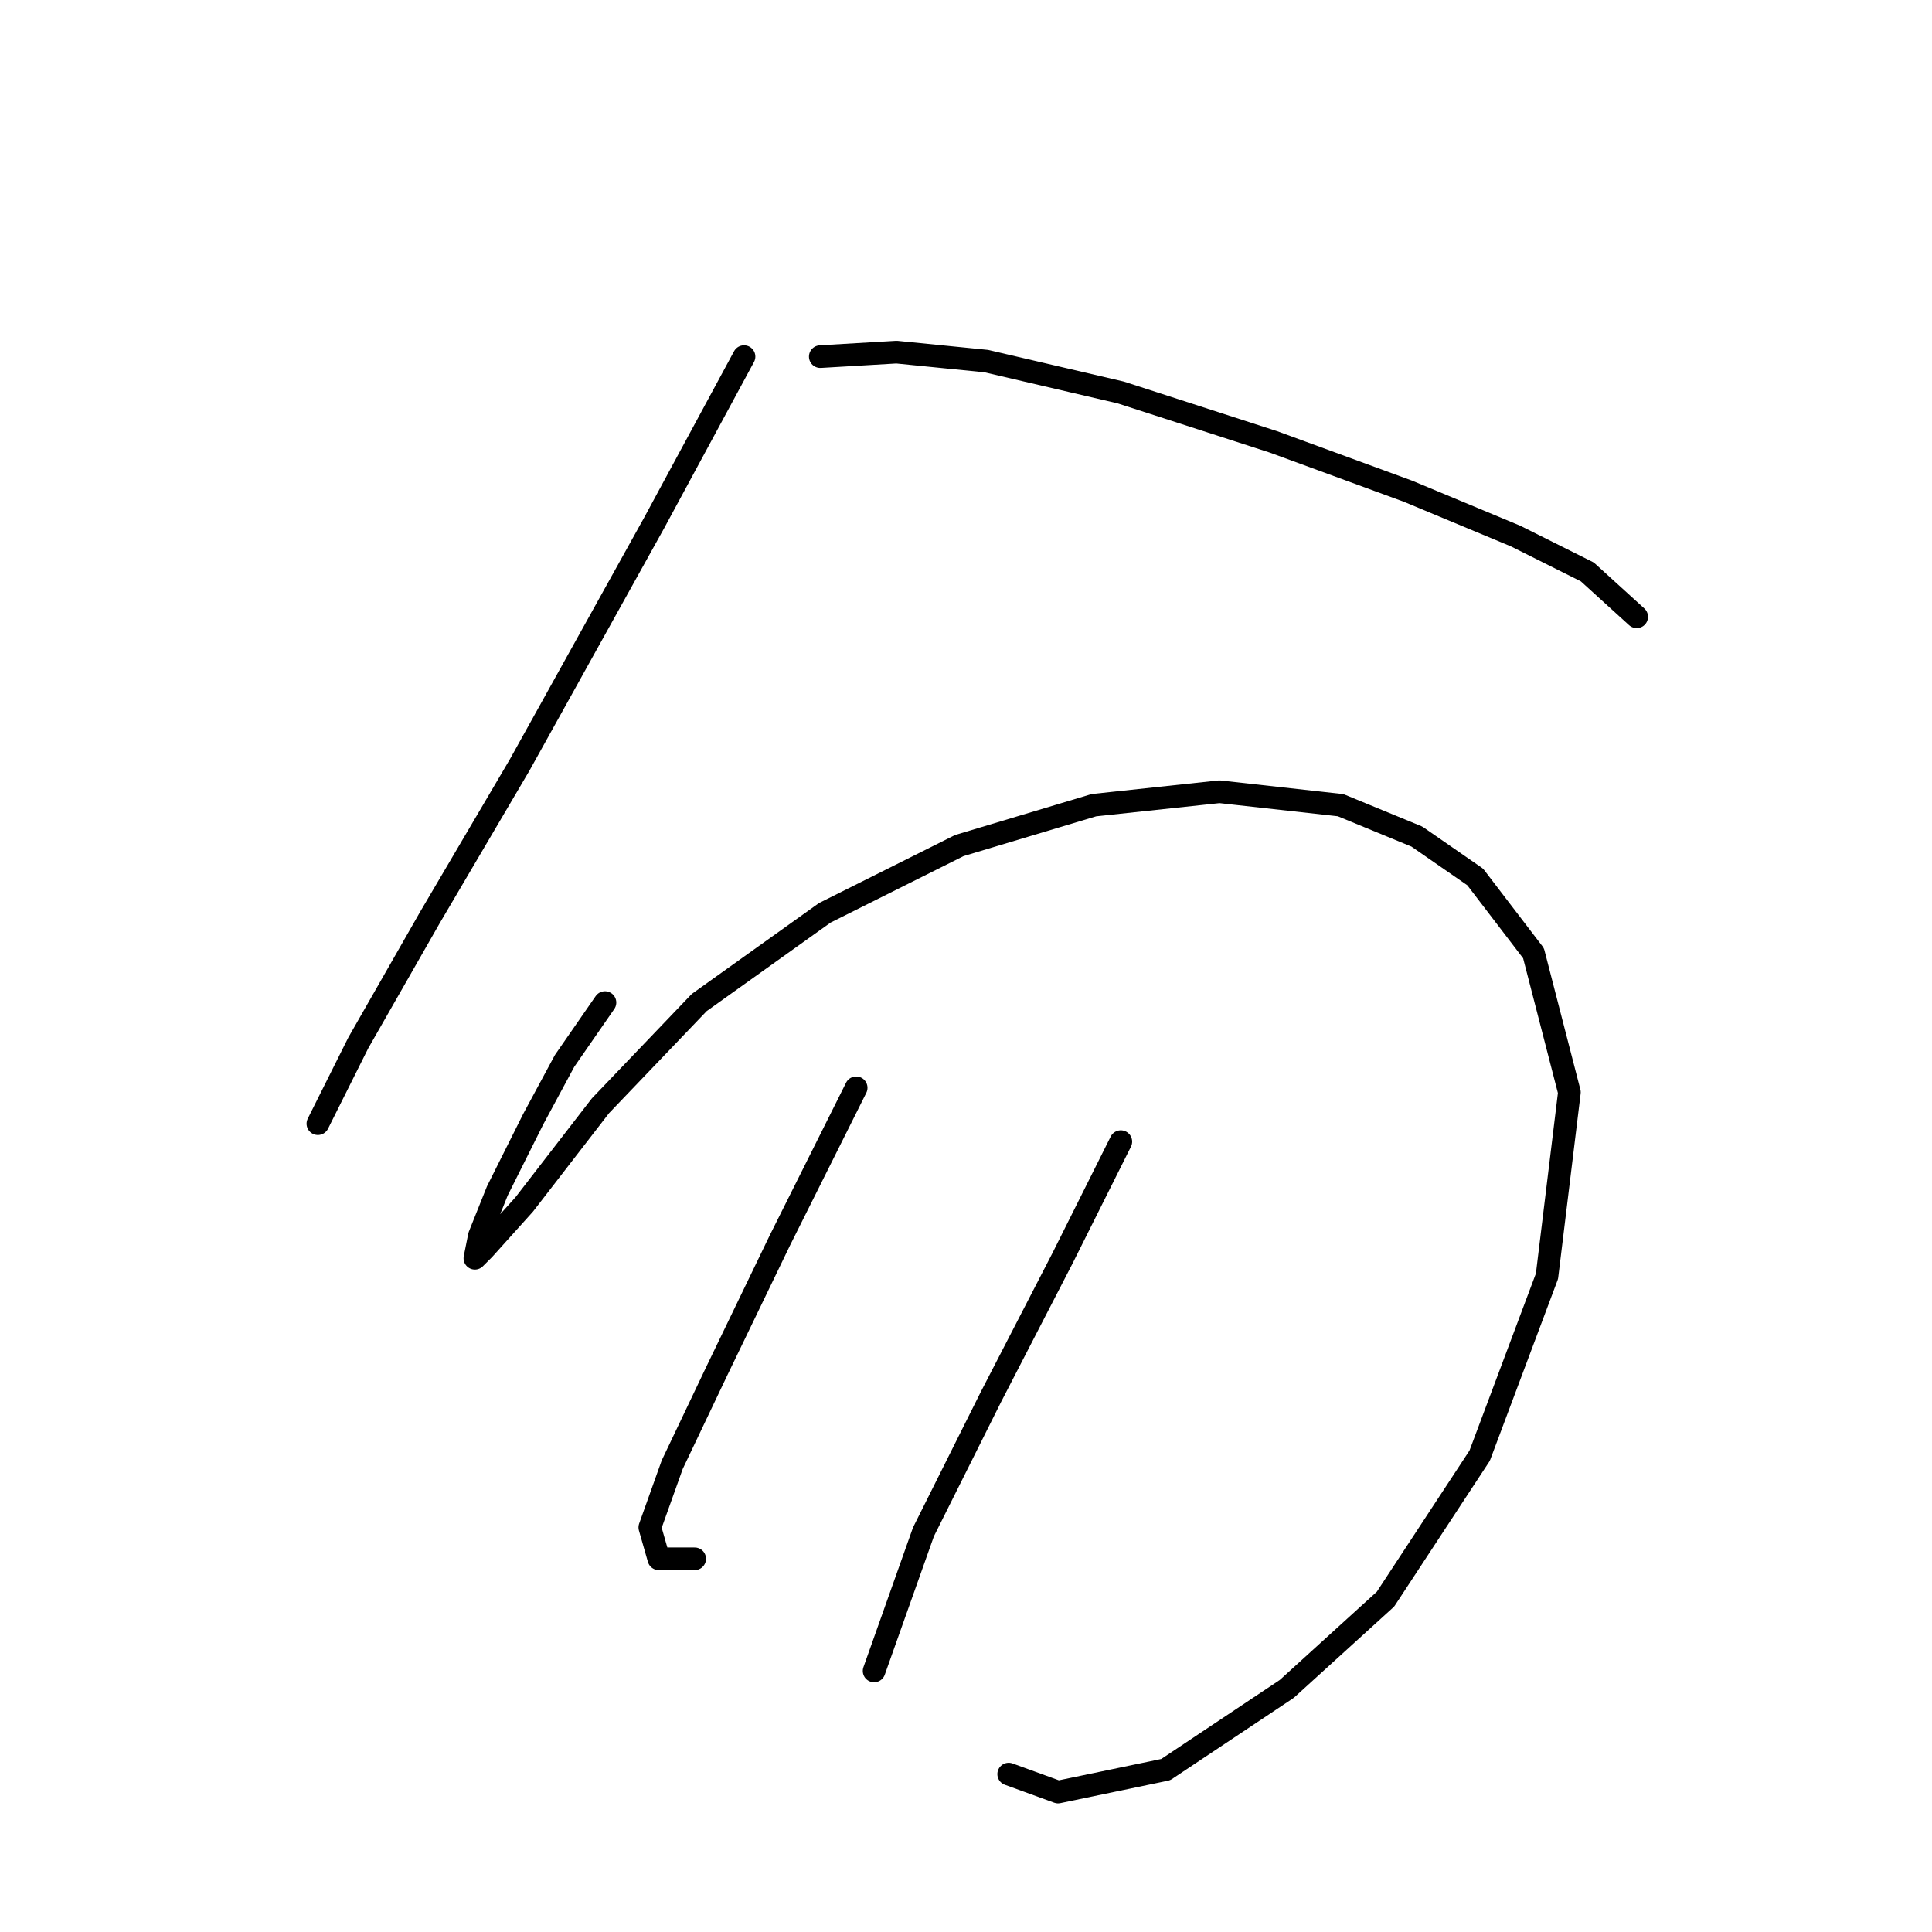 <?xml version="1.0" standalone="no"?>
    <svg width="256" height="256" xmlns="http://www.w3.org/2000/svg" version="1.1">
    <polyline stroke="black" stroke-width="3" stroke-linecap="round" fill="transparent" stroke-linejoin="round" points="98.587 47.254 86.7 69.246 68.868 101.342 56.981 121.551 47.471 138.194 42.121 148.893 42.121 148.893 " />
        <polyline stroke="black" stroke-width="3" stroke-linecap="round" fill="transparent" stroke-linejoin="round" points="108.692 47.254 118.796 46.659 130.684 47.848 148.515 52.009 168.724 58.547 186.556 65.085 200.821 71.029 210.331 75.784 216.869 81.728 216.869 81.728 " />
        <polyline stroke="black" stroke-width="3" stroke-linecap="round" fill="transparent" stroke-linejoin="round" points="80.162 132.845 74.812 140.572 70.651 148.299 65.896 157.809 63.519 163.752 62.924 166.724 64.113 165.536 69.463 159.592 79.567 146.515 92.644 132.845 109.286 120.957 127.118 112.041 144.949 106.692 161.592 104.909 177.64 106.692 187.745 110.853 195.471 116.202 203.198 126.306 207.953 144.732 204.982 169.102 196.066 192.877 183.584 211.897 170.508 223.785 154.459 234.484 140.194 237.456 133.656 235.078 133.656 235.078 " />
        <polyline stroke="black" stroke-width="3" stroke-linecap="round" fill="transparent" stroke-linejoin="round" points="113.447 144.138 103.342 164.347 95.021 181.584 89.077 194.066 86.105 202.387 87.294 206.548 92.049 206.548 92.049 206.548 " />
        <polyline stroke="black" stroke-width="3" stroke-linecap="round" fill="transparent" stroke-linejoin="round" points="148.515 151.27 140.788 166.724 131.278 185.15 122.363 202.982 115.824 221.407 115.824 221.407 " />
        </svg>